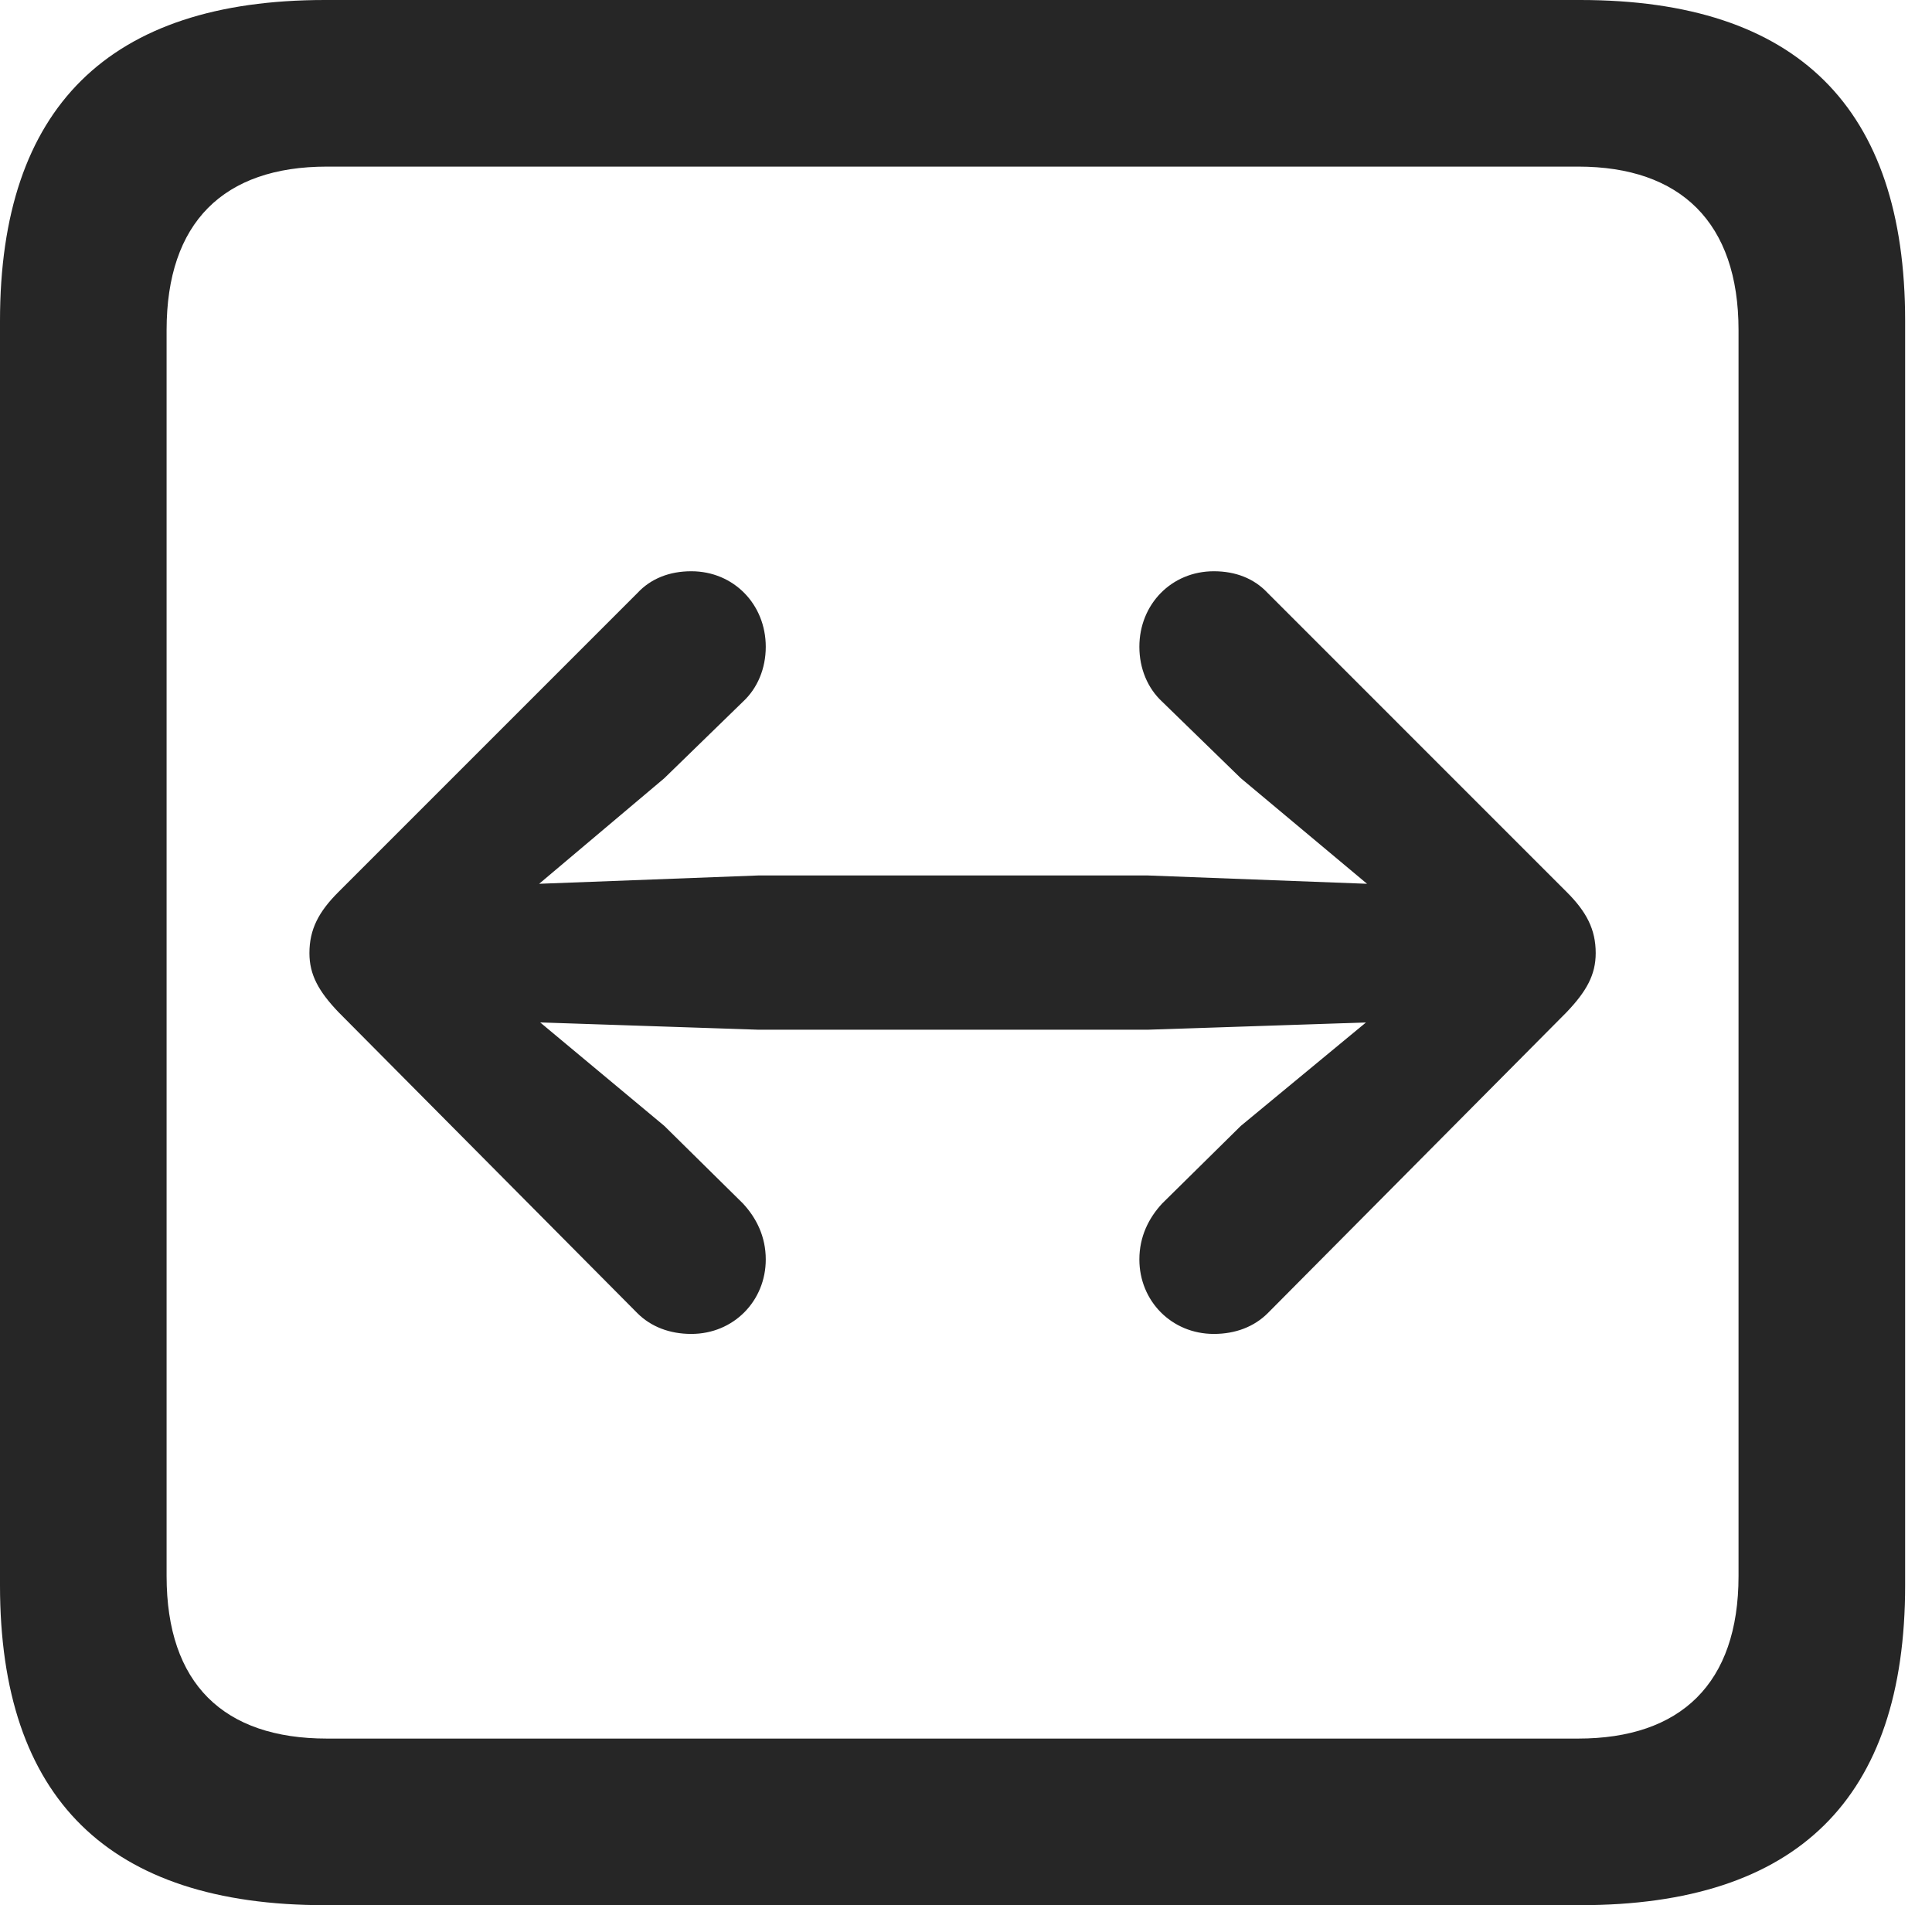 <?xml version="1.0" encoding="UTF-8"?>
<!--Generator: Apple Native CoreSVG 326-->
<!DOCTYPE svg
PUBLIC "-//W3C//DTD SVG 1.1//EN"
       "http://www.w3.org/Graphics/SVG/1.1/DTD/svg11.dtd">
<svg version="1.1" xmlns="http://www.w3.org/2000/svg" xmlns:xlink="http://www.w3.org/1999/xlink" viewBox="0 0 25.525 25.17">
 <g>
  <rect height="25.17" opacity="0" width="25.525" x="0" y="0"/>
  <path d="M4.293 25.17L20.877 25.17C23.748 25.17 25.17 23.762 25.17 20.945L25.17 4.238C25.17 1.422 23.748 0 20.877 0L4.293 0C1.436 0 0 1.422 0 4.238L0 20.945C0 23.762 1.436 25.17 4.293 25.17ZM4.32 22.969C2.953 22.969 2.201 22.244 2.201 20.822L2.201 4.361C2.201 2.939 2.953 2.201 4.32 2.201L20.85 2.201C22.203 2.201 22.969 2.939 22.969 4.361L22.969 20.822C22.969 22.244 22.203 22.969 20.85 22.969Z" fill="black" fill-opacity="0.85"/>
  <path d="M21.082 12.592C21.082 12.277 20.959 12.045 20.699 11.785L16.748 7.834C16.57 7.643 16.324 7.547 16.037 7.547C15.477 7.547 15.053 7.984 15.053 8.545C15.053 8.832 15.162 9.092 15.354 9.27L16.393 10.281L18.061 11.676L15.162 11.566L10.021 11.566L7.123 11.676L8.777 10.281L9.816 9.27C10.008 9.092 10.117 8.832 10.117 8.545C10.117 7.984 9.693 7.547 9.133 7.547C8.846 7.547 8.6 7.643 8.422 7.834L4.471 11.785C4.211 12.045 4.088 12.277 4.088 12.592C4.088 12.879 4.211 13.098 4.471 13.371L8.422 17.35C8.6 17.527 8.846 17.623 9.133 17.623C9.693 17.623 10.117 17.186 10.117 16.639C10.117 16.338 9.994 16.092 9.816 15.9L8.777 14.875L7.137 13.508L10.021 13.604L15.162 13.604L18.047 13.508L16.393 14.875L15.354 15.9C15.176 16.092 15.053 16.338 15.053 16.639C15.053 17.186 15.477 17.623 16.037 17.623C16.324 17.623 16.57 17.527 16.748 17.35L20.699 13.371C20.959 13.098 21.082 12.879 21.082 12.592Z" fill="black" fill-opacity="0.85"/>
 </g>
</svg>
